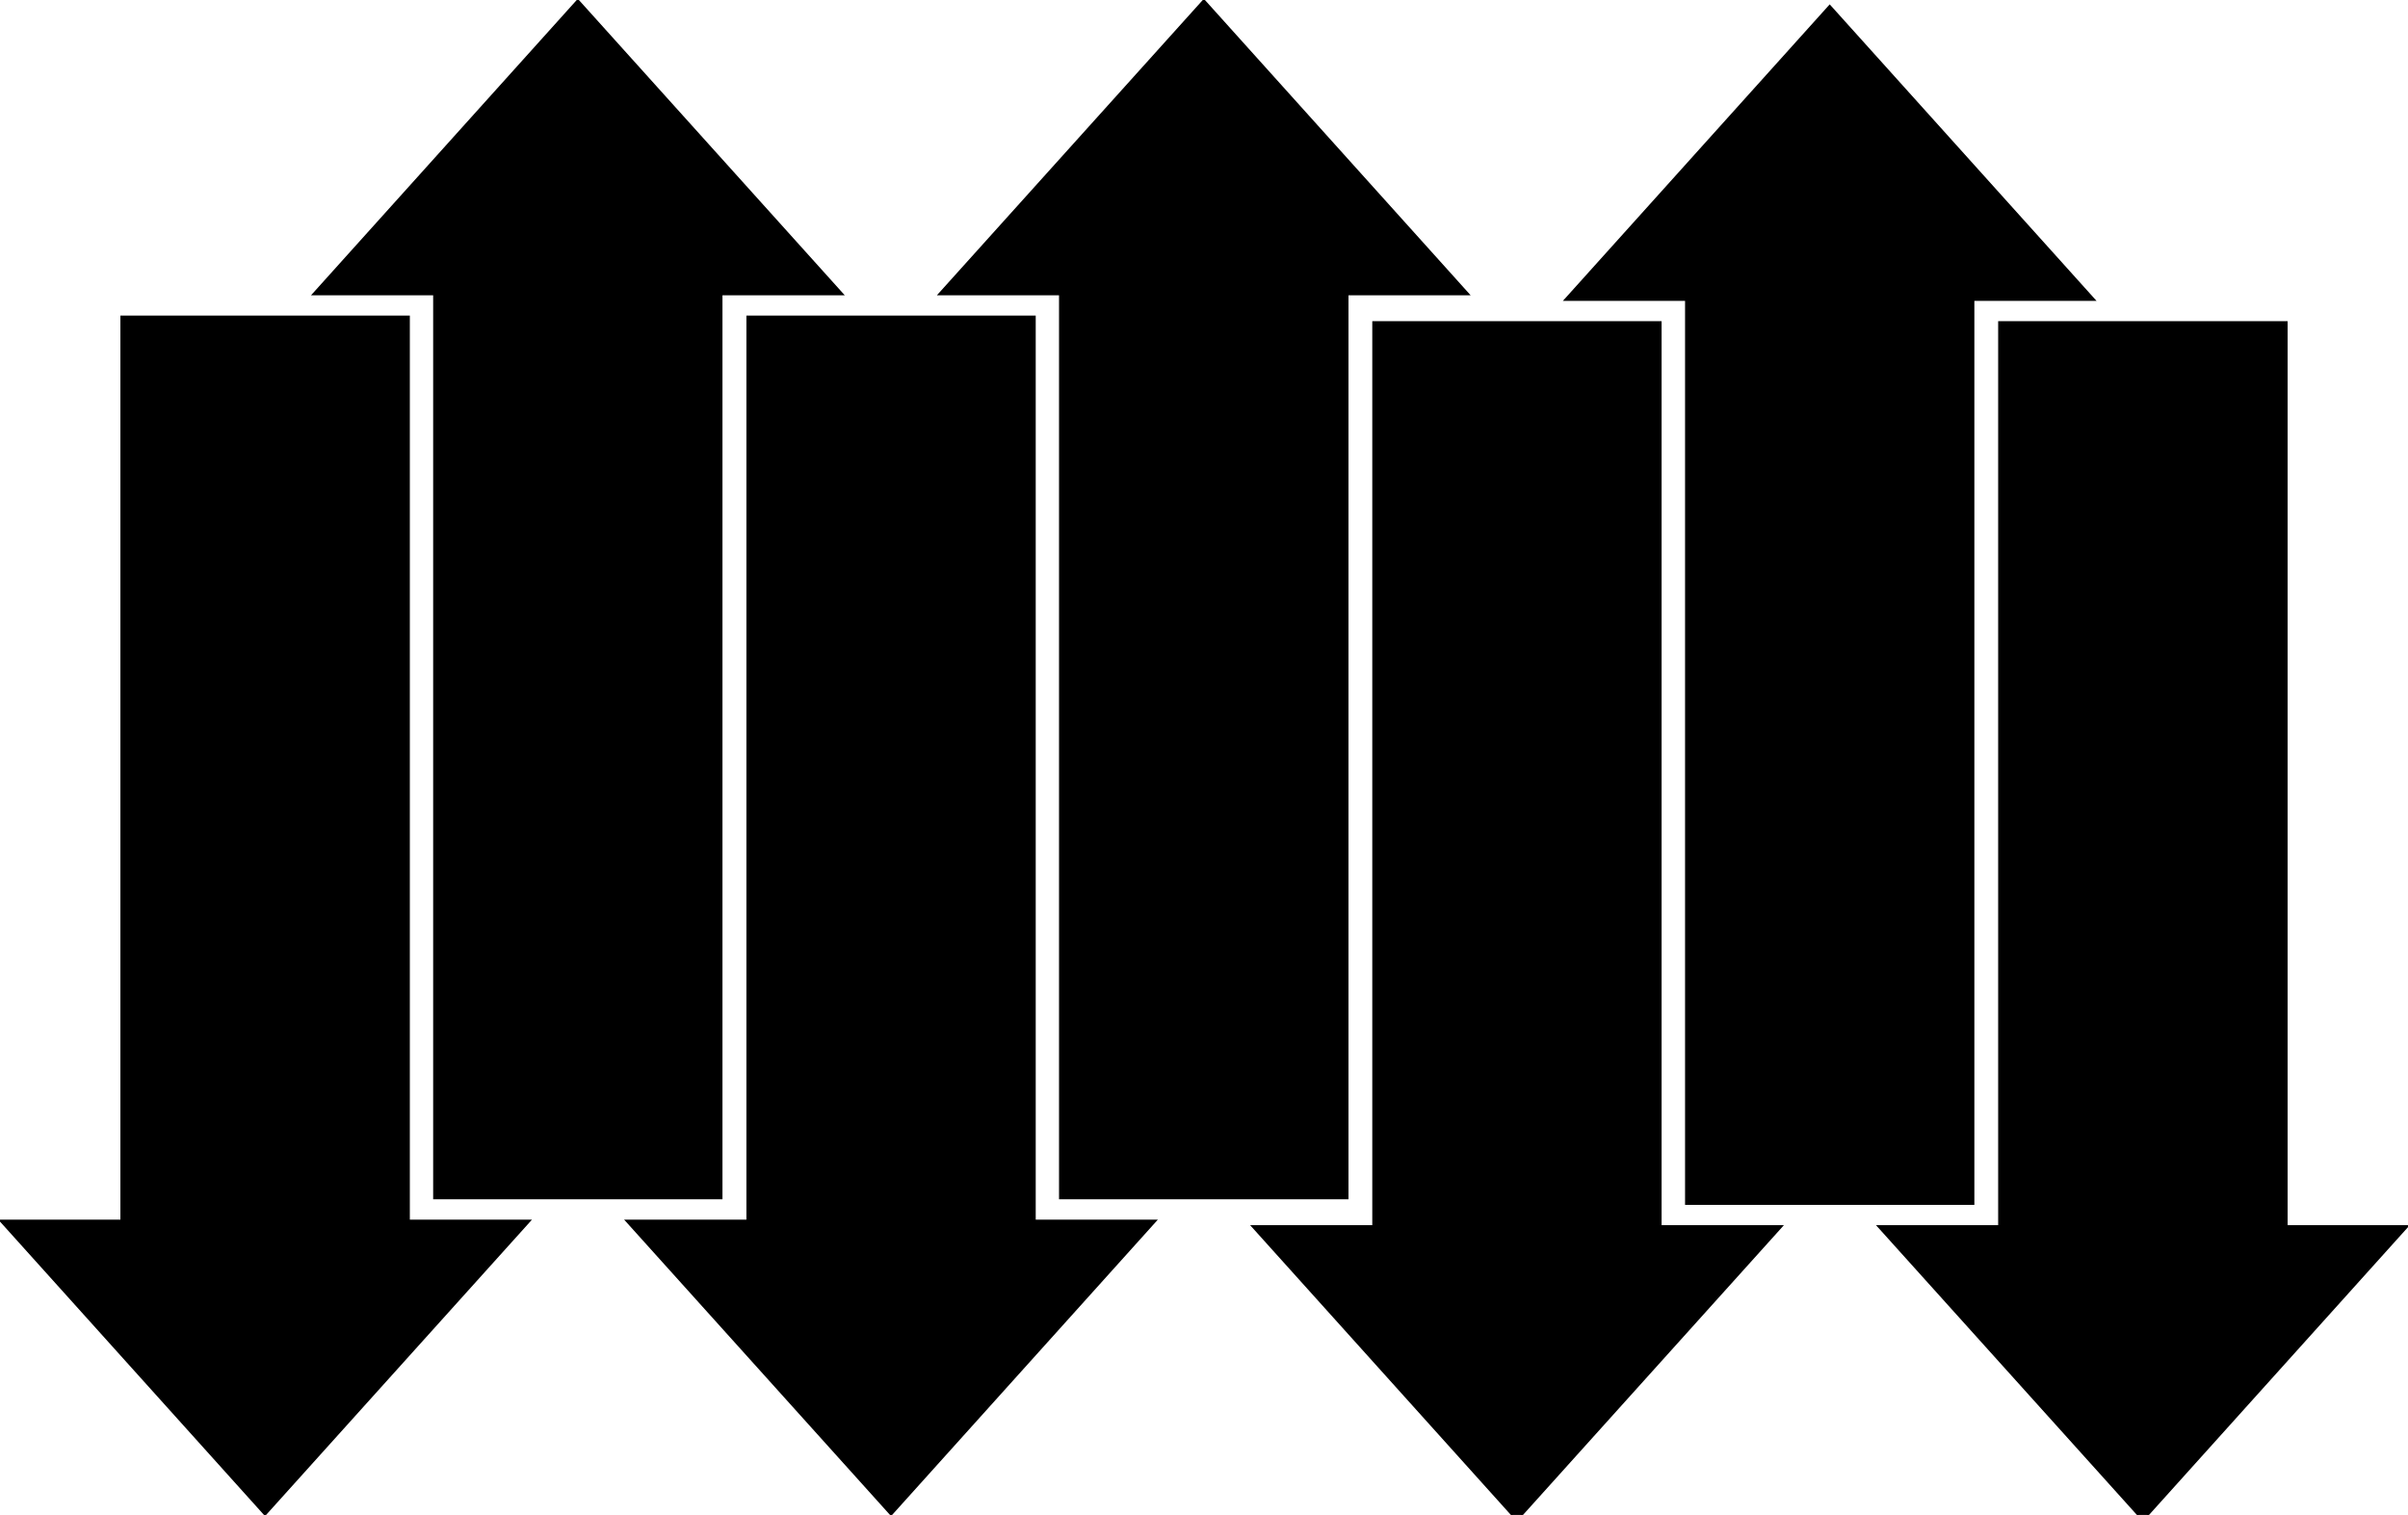 <?xml version="1.0" encoding="utf-8"?>
<!-- Generator: Adobe Illustrator 22.1.0, SVG Export Plug-In . SVG Version: 6.00 Build 0)  -->
<svg version="1.1" id="arrows" xmlns="http://www.w3.org/2000/svg" xmlns:xlink="http://www.w3.org/1999/xlink" x="0px" y="0px"
	 viewBox="0 0 1518.2 955.2" style="enable-background:new 0 0 1518.2 955.2;" xml:space="preserve">
<style type="text/css">
	.st0{stroke:#000000;stroke-miterlimit:10;}
	.st1{stroke:#000000;stroke-miterlimit:10;}

    #white_arrow{
    fill:black;

    }
    #arrows:hover #white_arrow{
    fill:white;
    }
	#arrows:hover {
	 filter:invert(100%)
	}
</style>
<title>Artboard 1</title>
<g id="black_arrow">
	<polygon class="st0" points="76.4,199.5 257.9,199.5 257.9,769.5 334.3,769.5 167.1,955.2 0,769.5 76.4,769.5 	"/>
	<polygon class="st0" points="455,755.7 273.6,755.7 273.6,185.7 197.2,185.7 364.3,0 531.5,185.7 455,185.7 	"/>
	<polygon class="st0" points="471.1,199.5 652.5,199.5 652.5,769.5 728.9,769.5 561.8,955.2 394.6,769.5 471.1,769.5 	"/>
	<polygon class="st0" points="849.7,755.7 668.2,755.7 668.2,185.7 591.8,185.7 759,0 926.1,185.7 849.7,185.7 	"/>
	<polygon class="st0" points="865.7,203 1047.1,203 1047.1,773 1123.6,773 956.4,958.7 789.3,773 865.7,773 	"/>
	<polygon class="st0" points="1244.3,759.2 1062.9,759.2 1062.9,189.2 986.5,189.2 1153.6,3.5 1320.7,189.2 1244.3,189.2 	"/>
	<polygon class="st0" points="1260.3,203 1441.8,203 1441.8,773 1518.2,773 1351.1,958.7 1183.9,773 1260.3,773 	"/>
</g>
<g id="white_arrow">
	<polygon class="st1" points="196.2,869.1 138.1,869.1 138.1,393.5 113.6,393.5 167.1,238.6 220.7,393.5 196.2,393.5 	"/>
	<polygon class="st1" points="335.3,86.2 393.4,86.2 393.4,561.7 417.8,561.7 364.3,716.7 310.8,561.7 335.3,561.7 	"/>
	<polygon class="st1" points="590.8,869.1 532.7,869.1 532.7,393.5 508.3,393.5 561.8,238.6 615.3,393.5 590.8,393.5 	"/>
	<polygon class="st1" points="729.9,86.2 788,86.2 788,561.7 812.5,561.7 759,716.7 705.4,561.7 729.9,561.7 	"/>
	<polygon class="st1" points="985.5,872.6 927.4,872.6 927.4,397 902.9,397 956.4,242.1 1009.9,397 985.5,397 	"/>
	<polygon class="st1" points="1124.6,89.7 1182.6,89.7 1182.6,565.2 1207.1,565.2 1153.6,720.2 1100.1,565.2 1124.6,565.2 	"/>
	<polygon class="st1" points="1380.1,872.6 1322,872.6 1322,397 1297.6,397 1351.1,242.1 1404.6,397 1380.1,397 	"/>
</g>
</svg>
